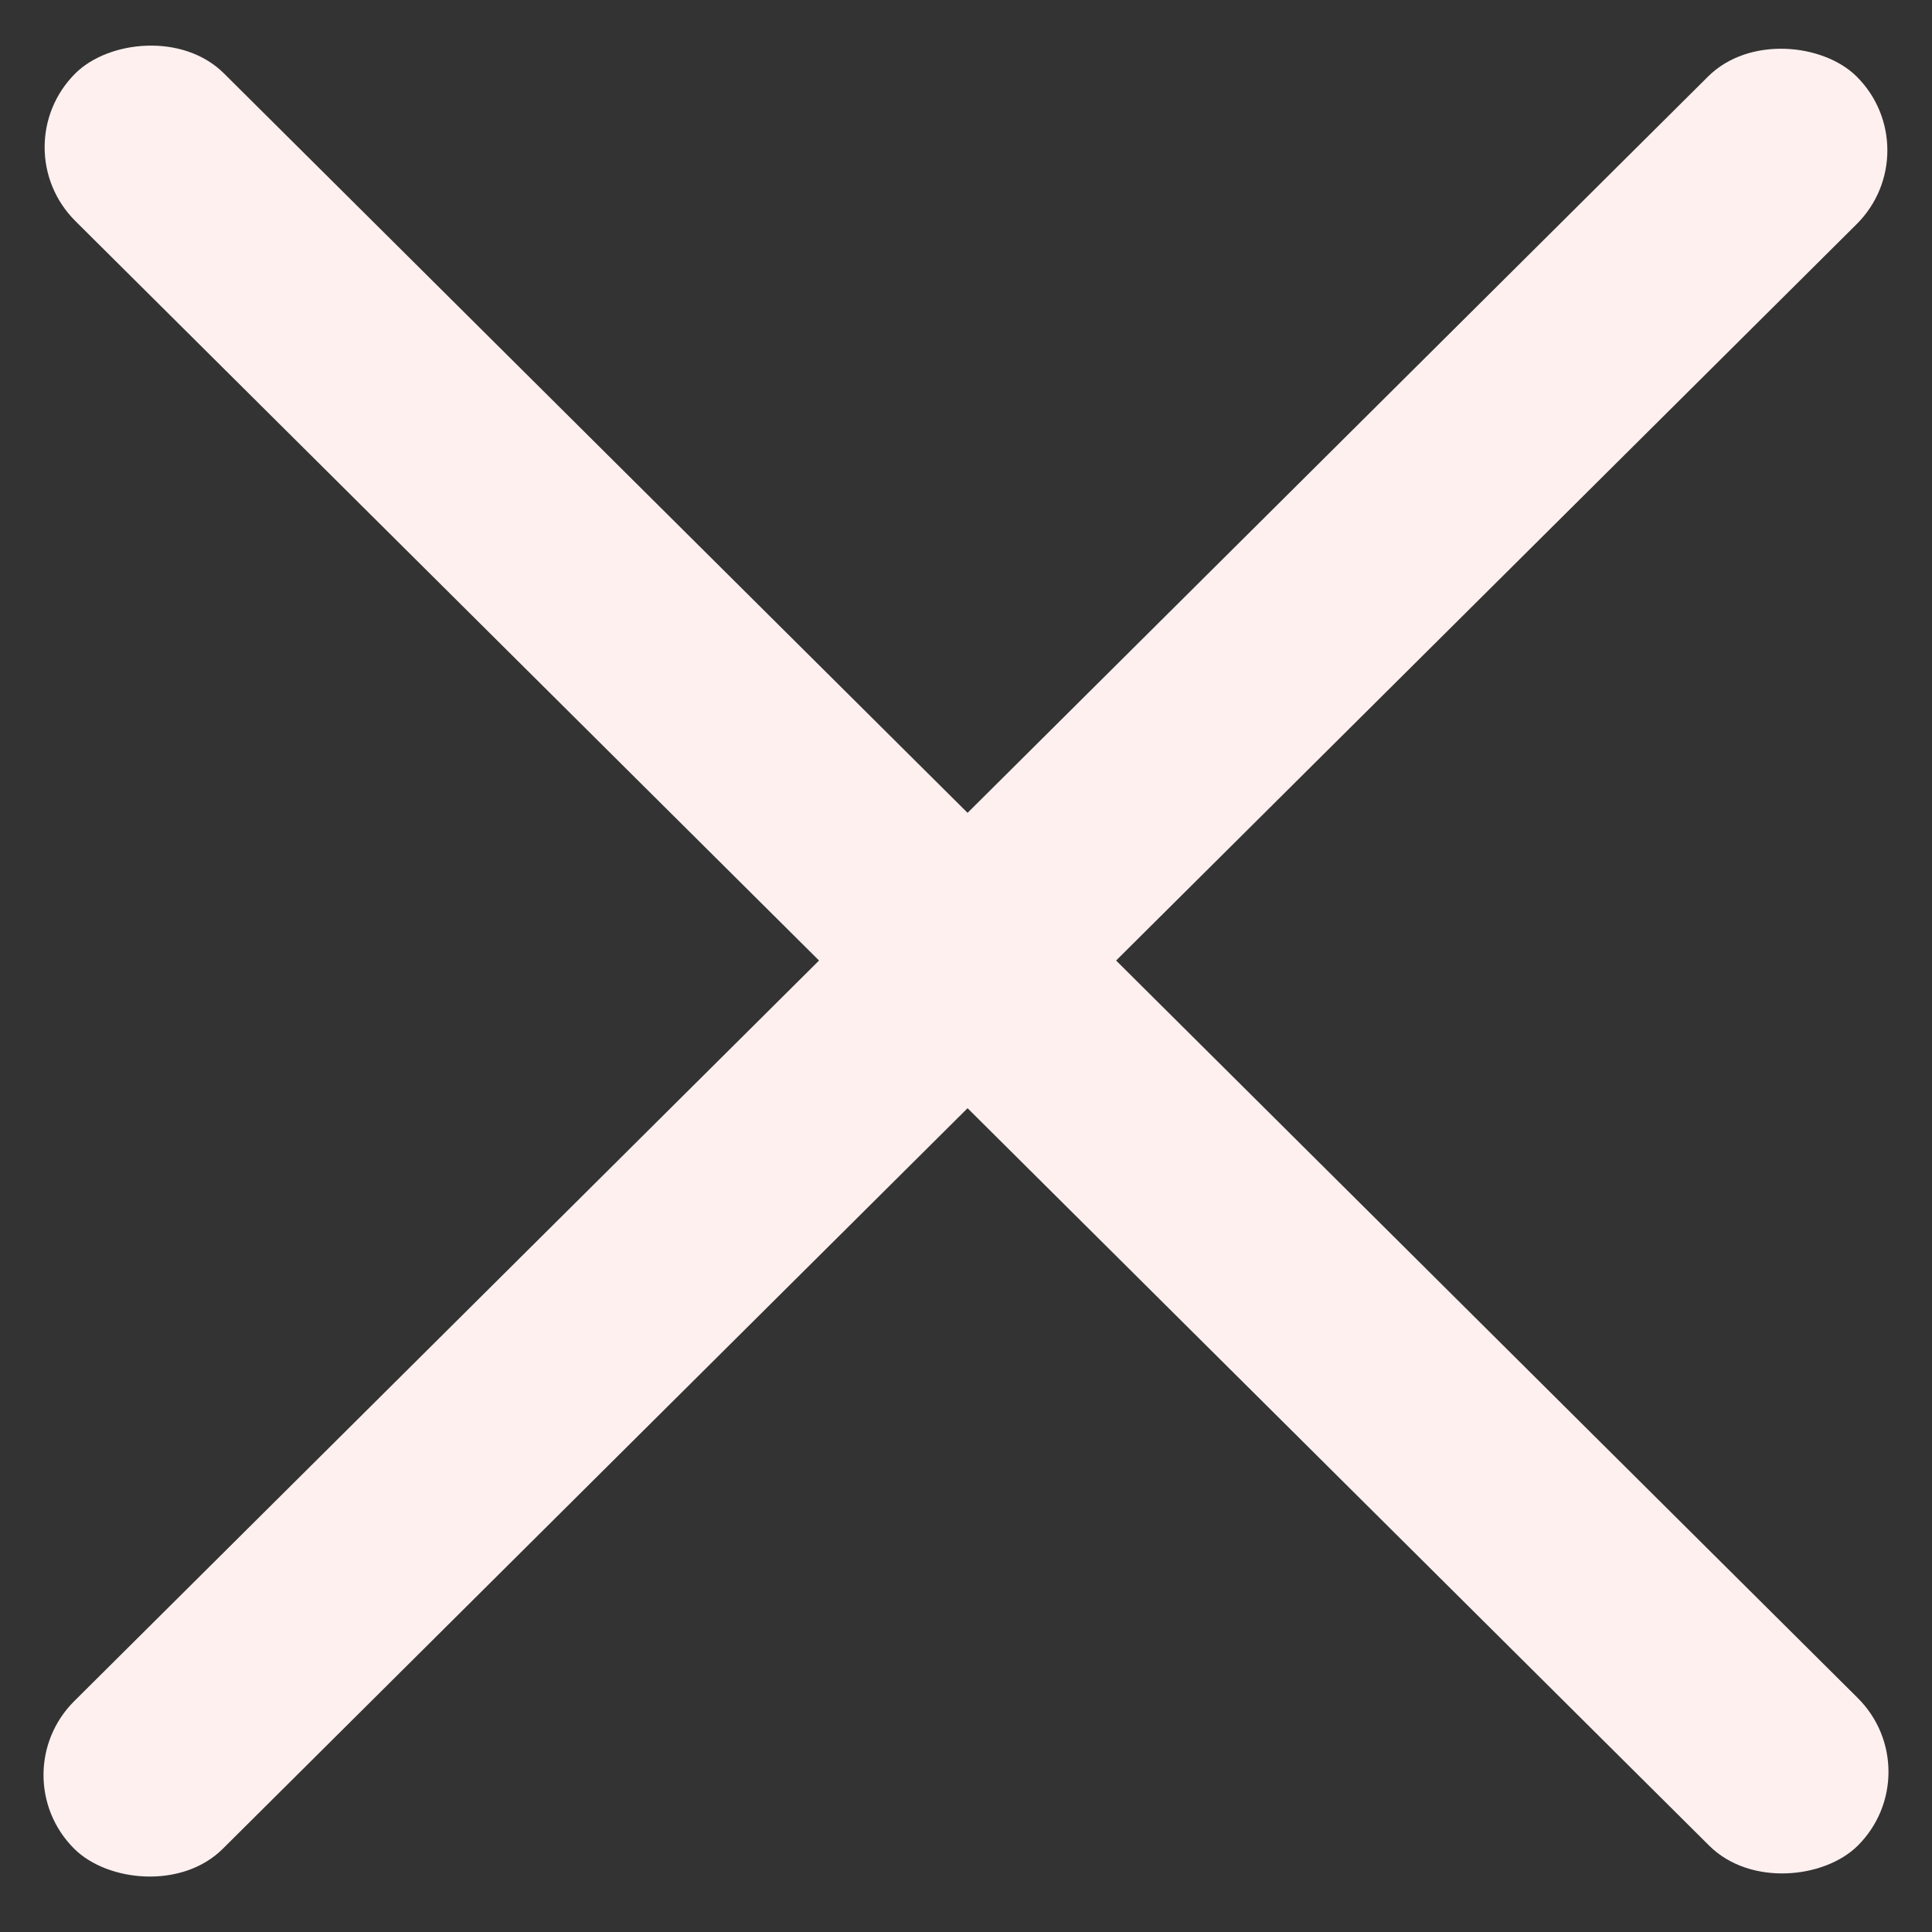 <svg width="21" height="21" viewBox="0 0 21 21" fill="none" xmlns="http://www.w3.org/2000/svg">
<rect x="0" y="0" width="21" height="21" fill="#333333" stroke="none"/>
<rect width="27.325" height="2.277" rx="1.139" transform="matrix(0.709 -0.705 0.709 0.705 0 19.293)" fill="#FFF0F0"/>
<rect width="27.325" height="2.277" rx="1.139" transform="matrix(-0.709 -0.705 -0.709 0.705 21 19.259)" fill="#FFF0F0"/>
</svg>
